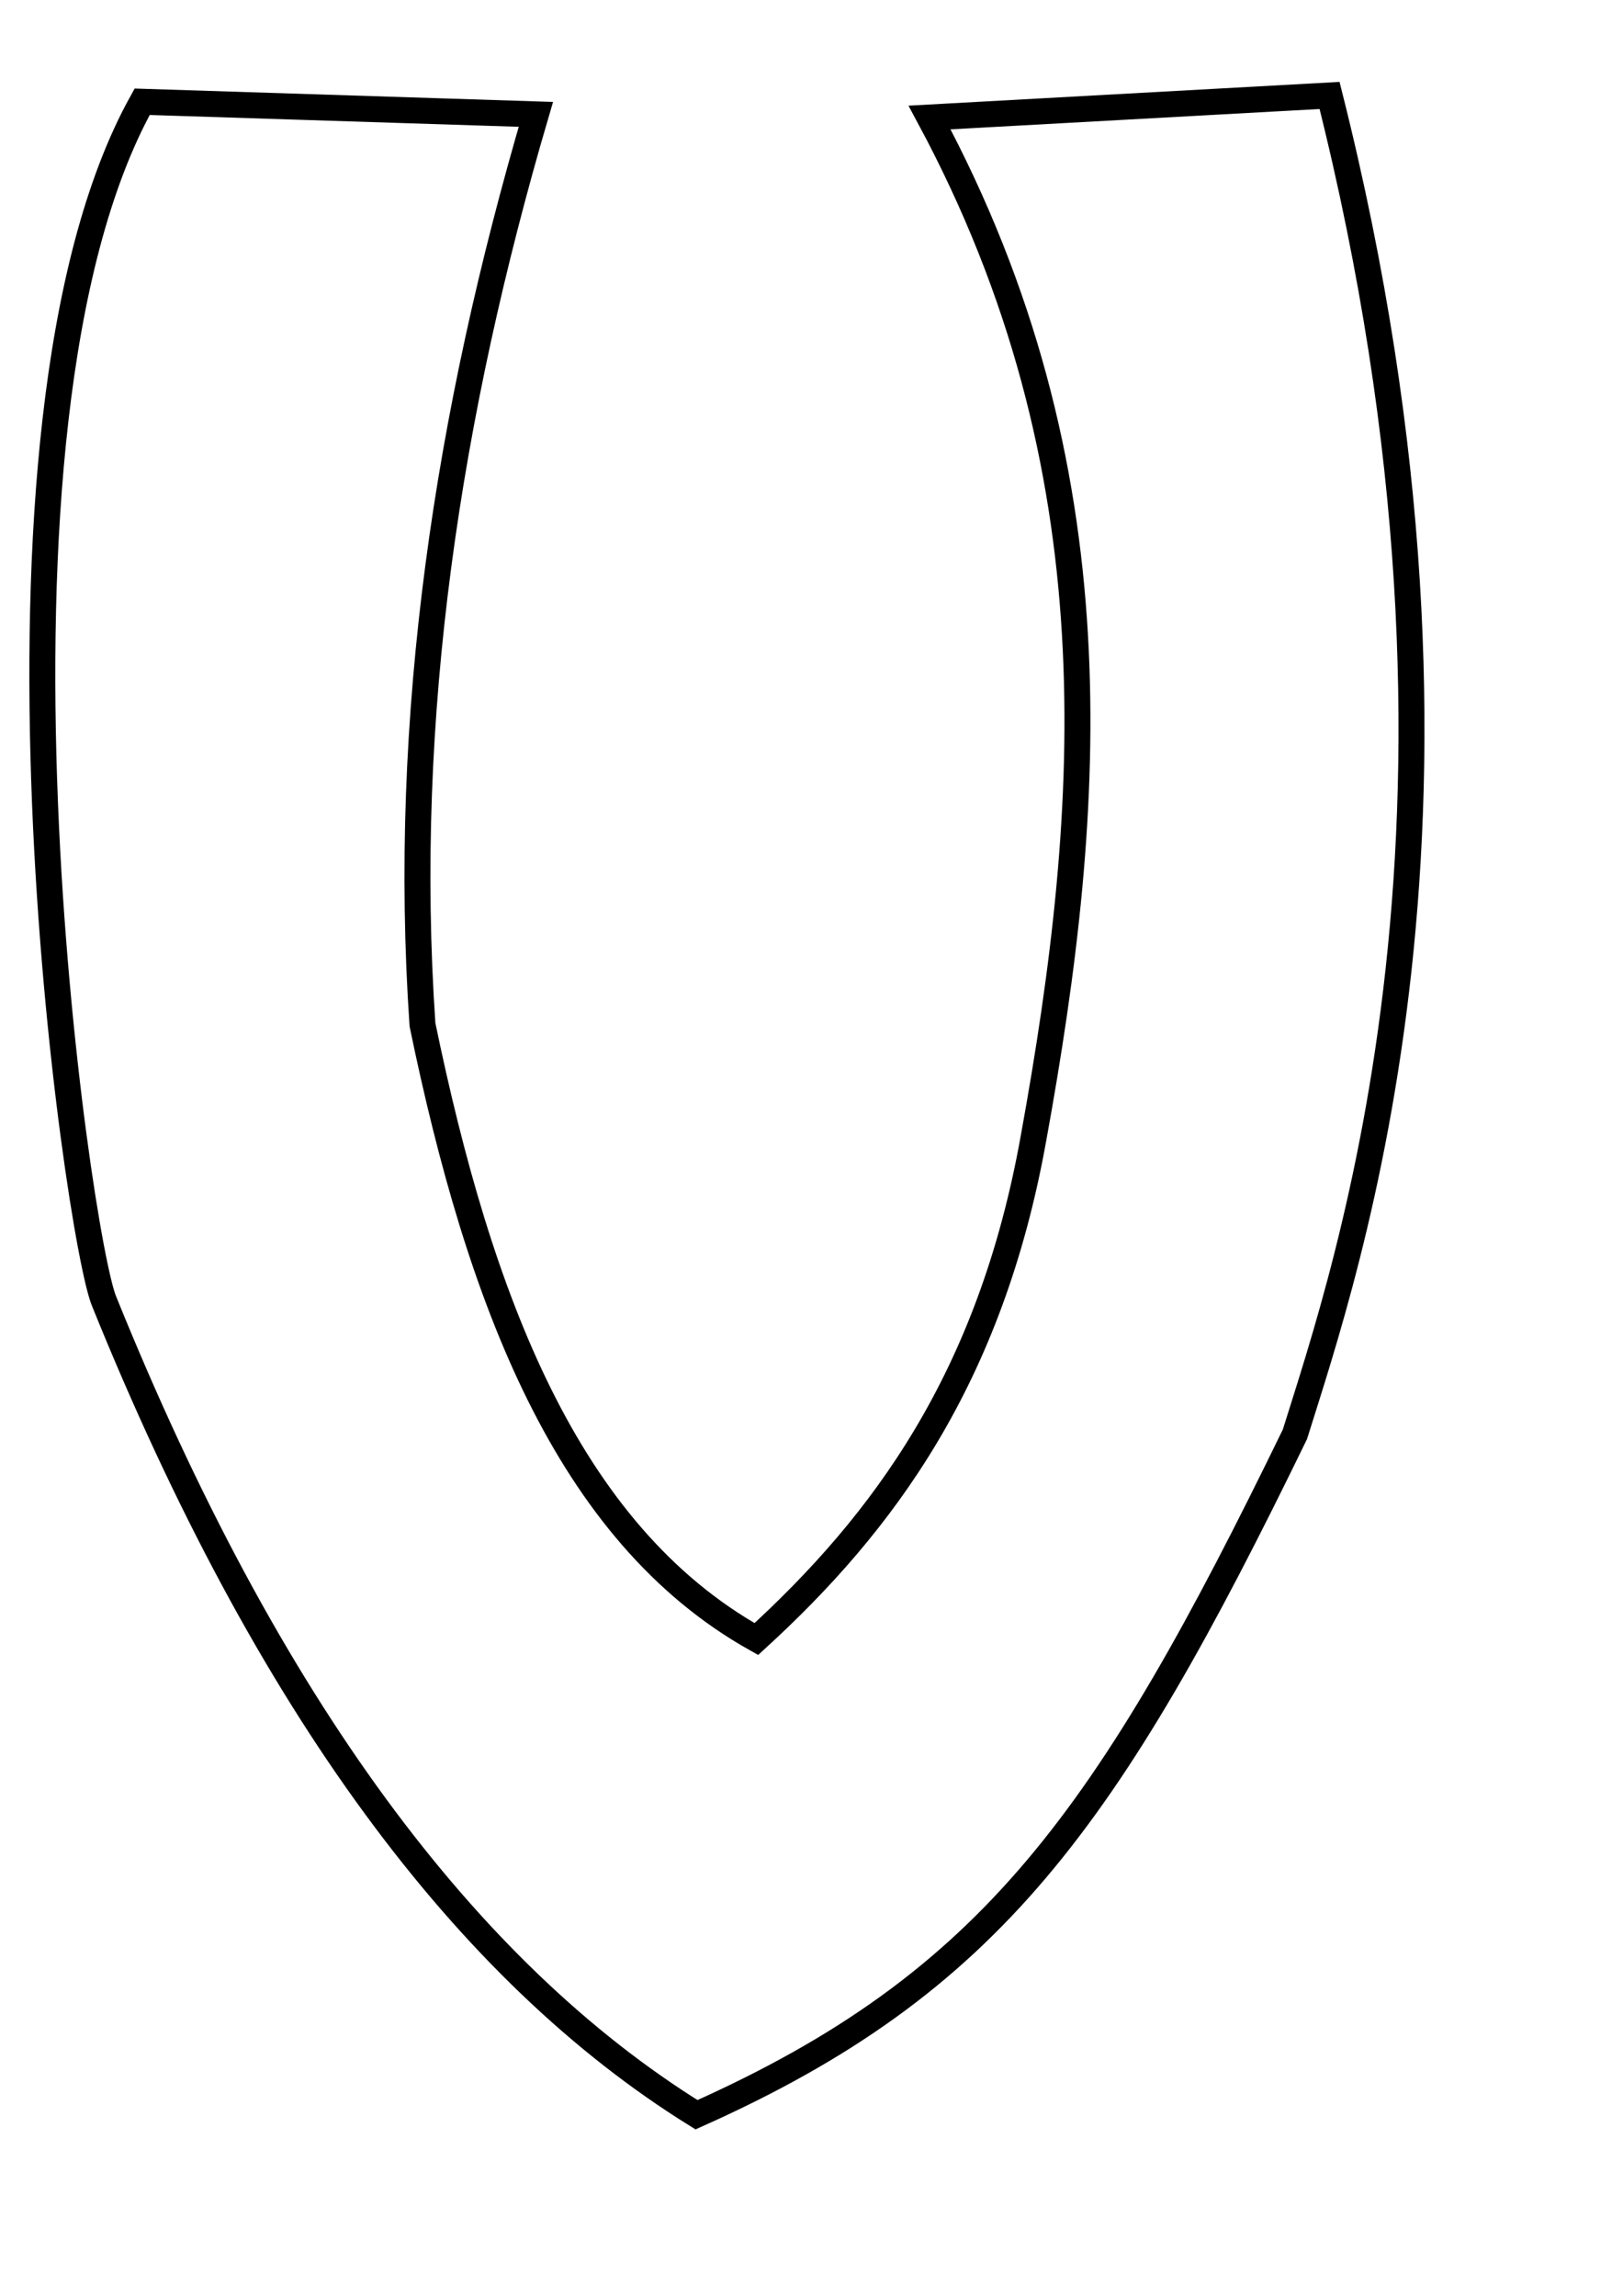 <?xml version="1.0" encoding="UTF-8" standalone="no"?>
<!-- Created with Inkscape (http://www.inkscape.org/) -->

<svg
   xmlns:dc="http://purl.org/dc/elements/1.1/"
   xmlns:cc="http://creativecommons.org/ns#"
   xmlns:rdf="http://www.w3.org/1999/02/22-rdf-syntax-ns#"
   xmlns:svg="http://www.w3.org/2000/svg"
   xmlns="http://www.w3.org/2000/svg"
   xmlns:sodipodi="http://sodipodi.sourceforge.net/DTD/sodipodi-0.dtd"
   xmlns:inkscape="http://www.inkscape.org/namespaces/inkscape"
   width="210mm"
   height="297mm"
   id="svg3114"
   version="1.1"
   inkscape:version="0.48.4 r9939"
   sodipodi:docname="Nouveau document 12">
  <defs
     id="defs3116" />
  <sodipodi:namedview
     id="base"
     pagecolor="#ffffff"
     bordercolor="#666666"
     borderopacity="1.0"
     inkscape:pageopacity="0.0"
     inkscape:pageshadow="2"
     inkscape:zoom="0.61860832"
     inkscape:cx="372.04724"
     inkscape:cy="526.18109"
     inkscape:document-units="px"
     inkscape:current-layer="layer1"
     showgrid="false"
     inkscape:window-width="1600"
     inkscape:window-height="838"
     inkscape:window-x="-8"
     inkscape:window-y="-8"
     inkscape:window-maximized="1" />
  <g
     inkscape:label="Calque 1"
     inkscape:groupmode="layer"
     id="layer1">
    <path
       style="fill:none;stroke:#000000;stroke-width:12.693px;stroke-linecap:butt;stroke-linejoin:miter;stroke-opacity:1"
       d="M 262.059,55.915 69.526,49.754 C -19.768,210.195 38.228,607.416 51.043,636.593 130.849,833.833 227.949,964.061 340.612,1033.981 484.736,969.656 541.79,889.389 633.261,701.284 658.355,620.865 737.67,394.033 650.204,46.673 l -195.613,10.782 C 546.678,228.813 535.101,393.26 505.42,556.5 484.33,674.27 431.752,744.809 369.877,801.401 276.977,749.38 234.24,634.656 206.609,501.05 196.3,350.457 219.043,202.406 262.059,55.915 z"
       id="path3101"
       inkscape:connector-curvature="0"
       sodipodi:nodetypes="ccccccccccc" />
  </g>
</svg>

